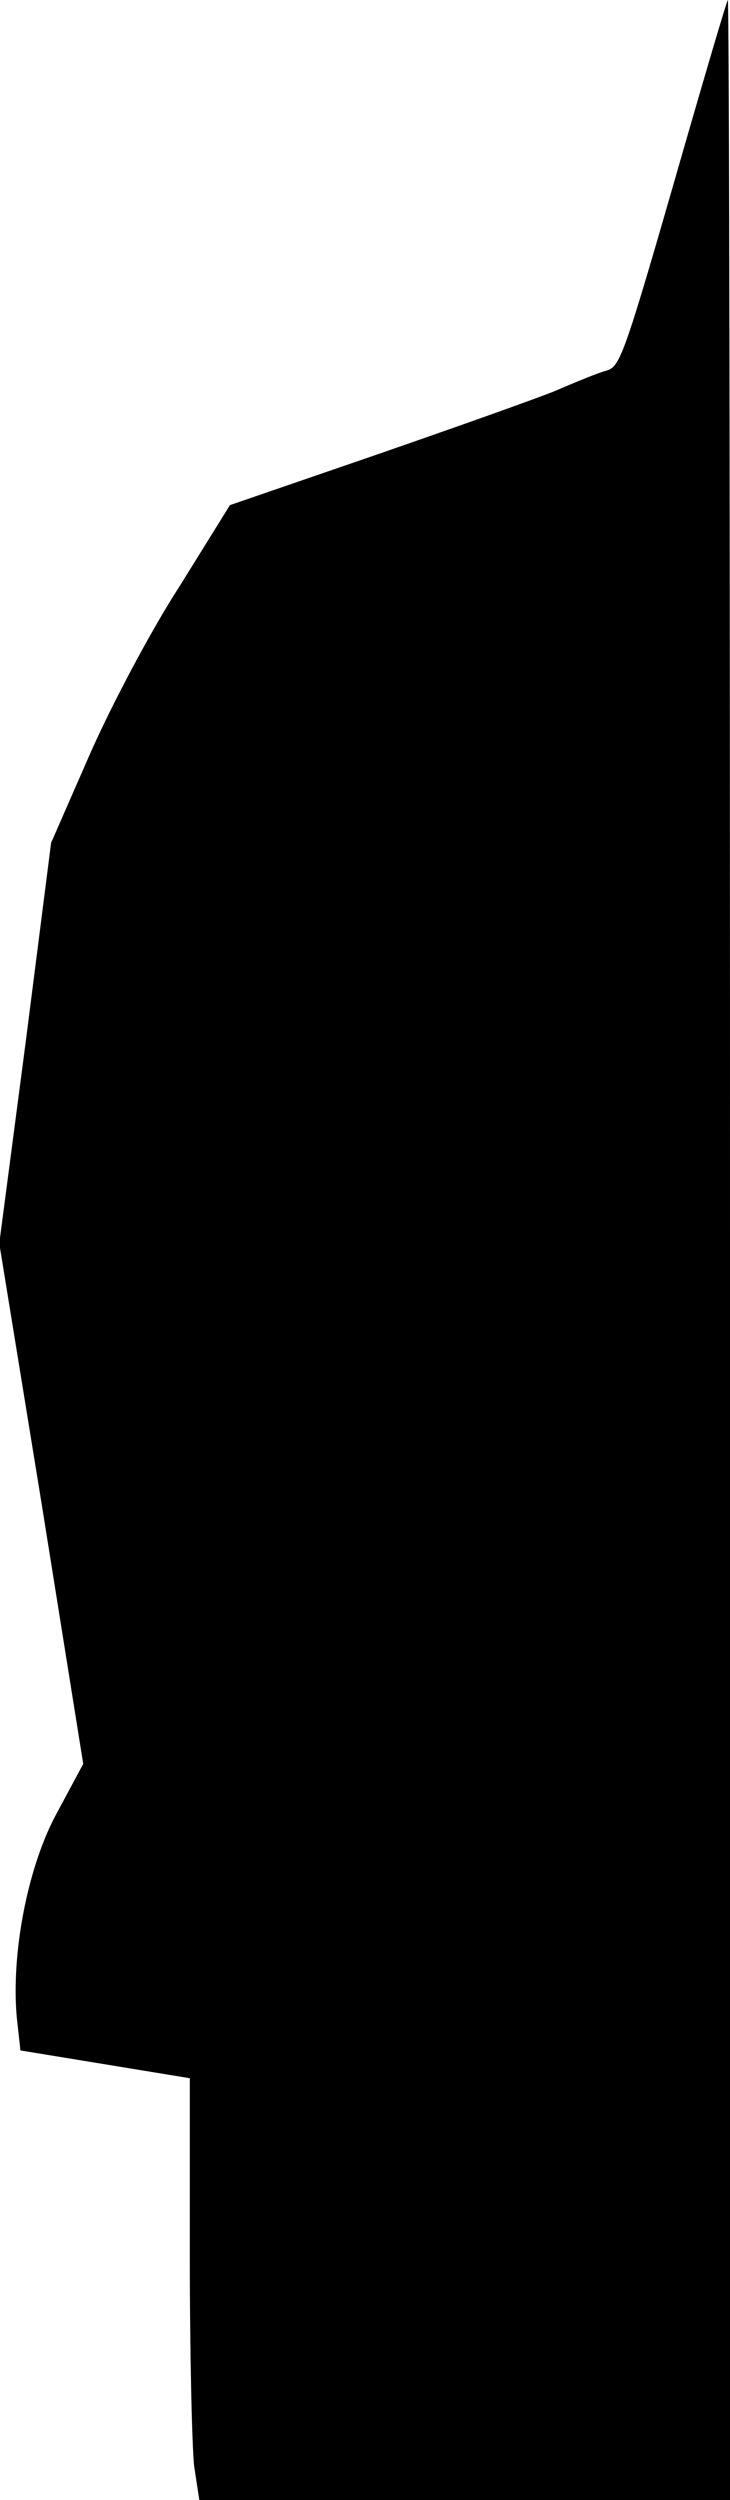 <?xml version="1.0" standalone="no"?>
<!DOCTYPE svg PUBLIC "-//W3C//DTD SVG 20010904//EN"
 "http://www.w3.org/TR/2001/REC-SVG-20010904/DTD/svg10.dtd">
<svg version="1.0" xmlns="http://www.w3.org/2000/svg"
 width="100pt" height="342pt" viewBox="0 0 100 342"
 preserveAspectRatio="xMidYMid meet">
<g transform="translate(0,342) scale(0.1,-0.1)"
fill="#000000" stroke="none">
<path fill="#000000" stroke="none" d="M937 3218 c-82 -285 -87 -299 -106
-305 -9 -2 -41 -15 -71 -28 -30 -12 -143 -52 -250 -89 l-195 -67 -69 -111
c-39 -60 -94 -164 -123 -230 l-53 -121 -35 -274 -36 -274 58 -356 57 -356 -36
-67 c-40 -73 -63 -192 -55 -280 l5 -45 116 -19 116 -19 0 -242 c0 -133 3 -263
6 -289 l7 -46 363 0 364 0 0 1710 c0 941 -1 1710 -3 1710 -1 0 -28 -91 -60
-202z"/>
</g>
</svg>
